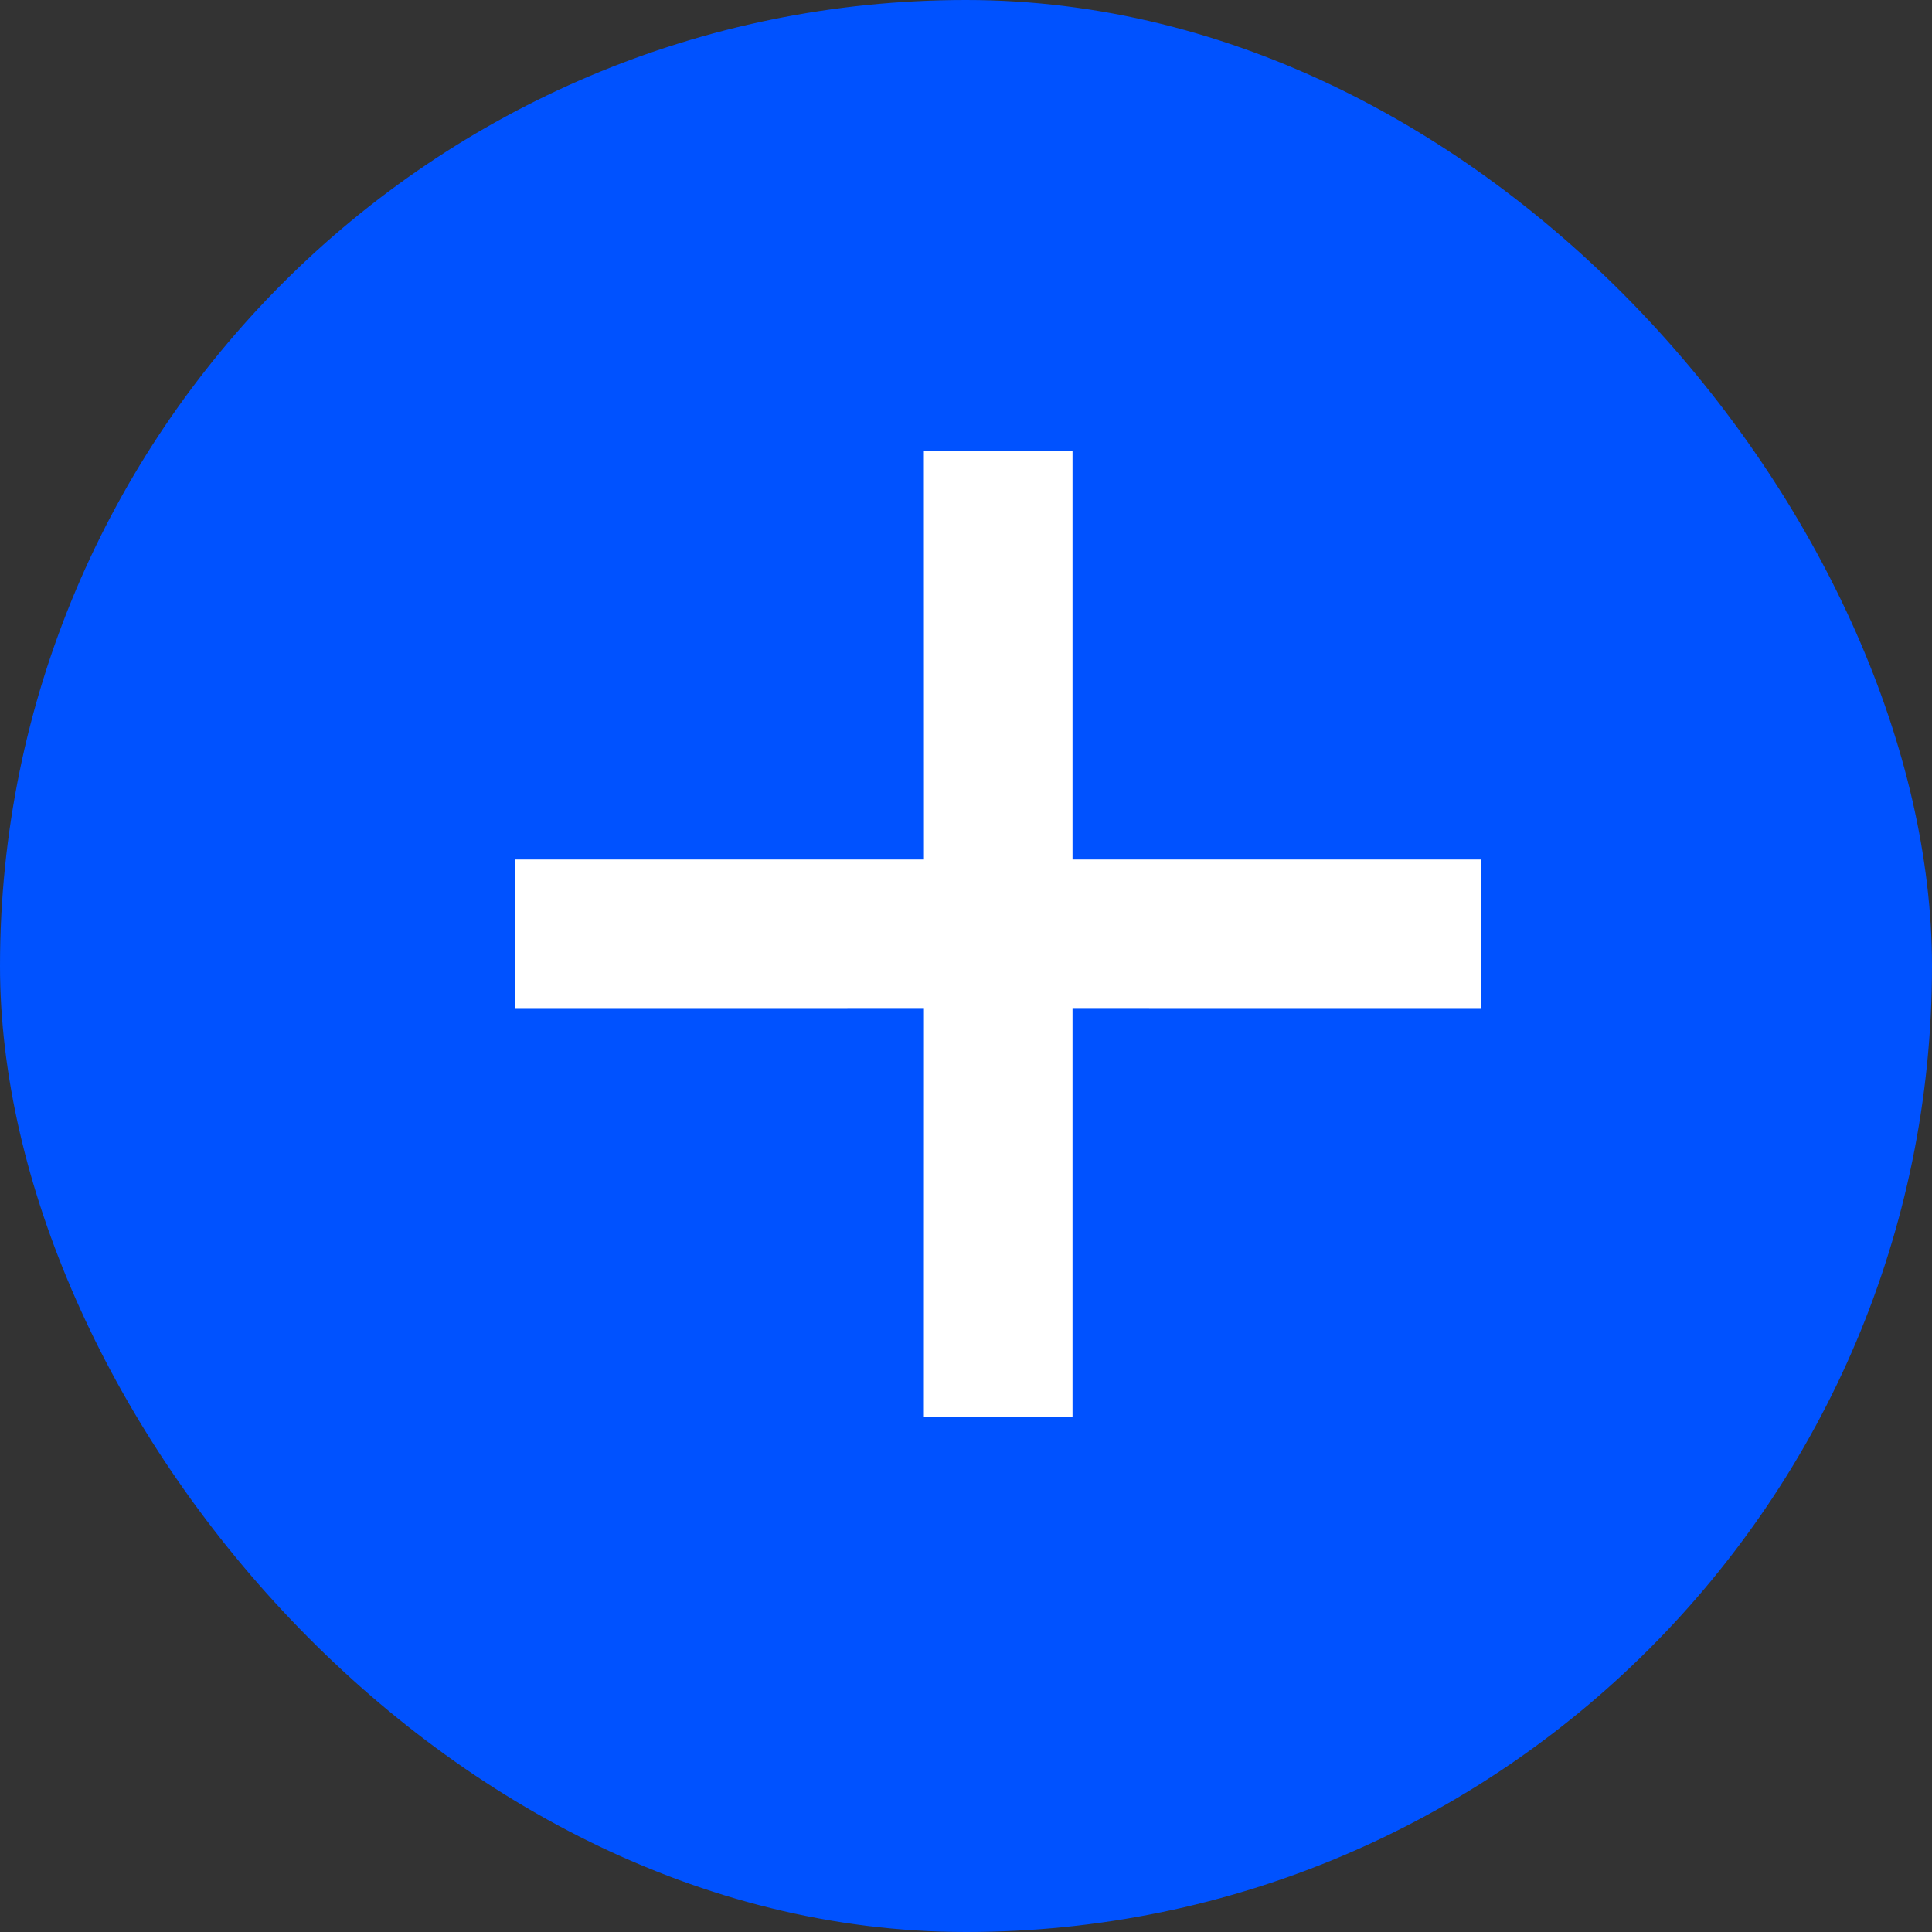 <?xml version="1.0" encoding="UTF-8"?>
<svg width="30px" height="30px" viewBox="0 0 30 30" version="1.1" xmlns="http://www.w3.org/2000/svg" xmlns:xlink="http://www.w3.org/1999/xlink">
    <rect x="0" y="0" width="30" height="30" fill="#333333" stroke="none"/>
    <!-- Generator: sketchtool 63.1 (101010) - https://sketch.com -->
    <title>044D4EAA-4AB0-44D4-8C60-250AE32B0FB8</title>
    <desc>Created with sketchtool.</desc>
    <g id="One-Rule-Multiple-Conditions" stroke="none" stroke-width="1" fill="none" fill-rule="evenodd">
        <g id="Administrator_Rule-Create_step-4" transform="translate(-616, -388)">
            <g id="Actions" transform="translate(179, 376)">
                <g id="Add" transform="translate(437, 12)">
                    <rect id="Rectangle-Copy-5" fill="#0052FF" x="0" y="0" width="30" height="30" rx="15"></rect>
                    <path d="M16.654,7 L16.653,13.346 L23,13.346 L23,15.654 L16.653,15.653 L16.654,22 L14.346,22 L14.346,15.653 L8,15.654 L8,13.346 L14.346,13.346 L14.346,7 L16.654,7 Z" id="Combined-Shape" fill="#FFFFFF" transform="translate(15.5, 14.5) rotate(-270) translate(-15.5, -14.5) "></path>
                </g>
            </g>
        </g>
    </g>
</svg>